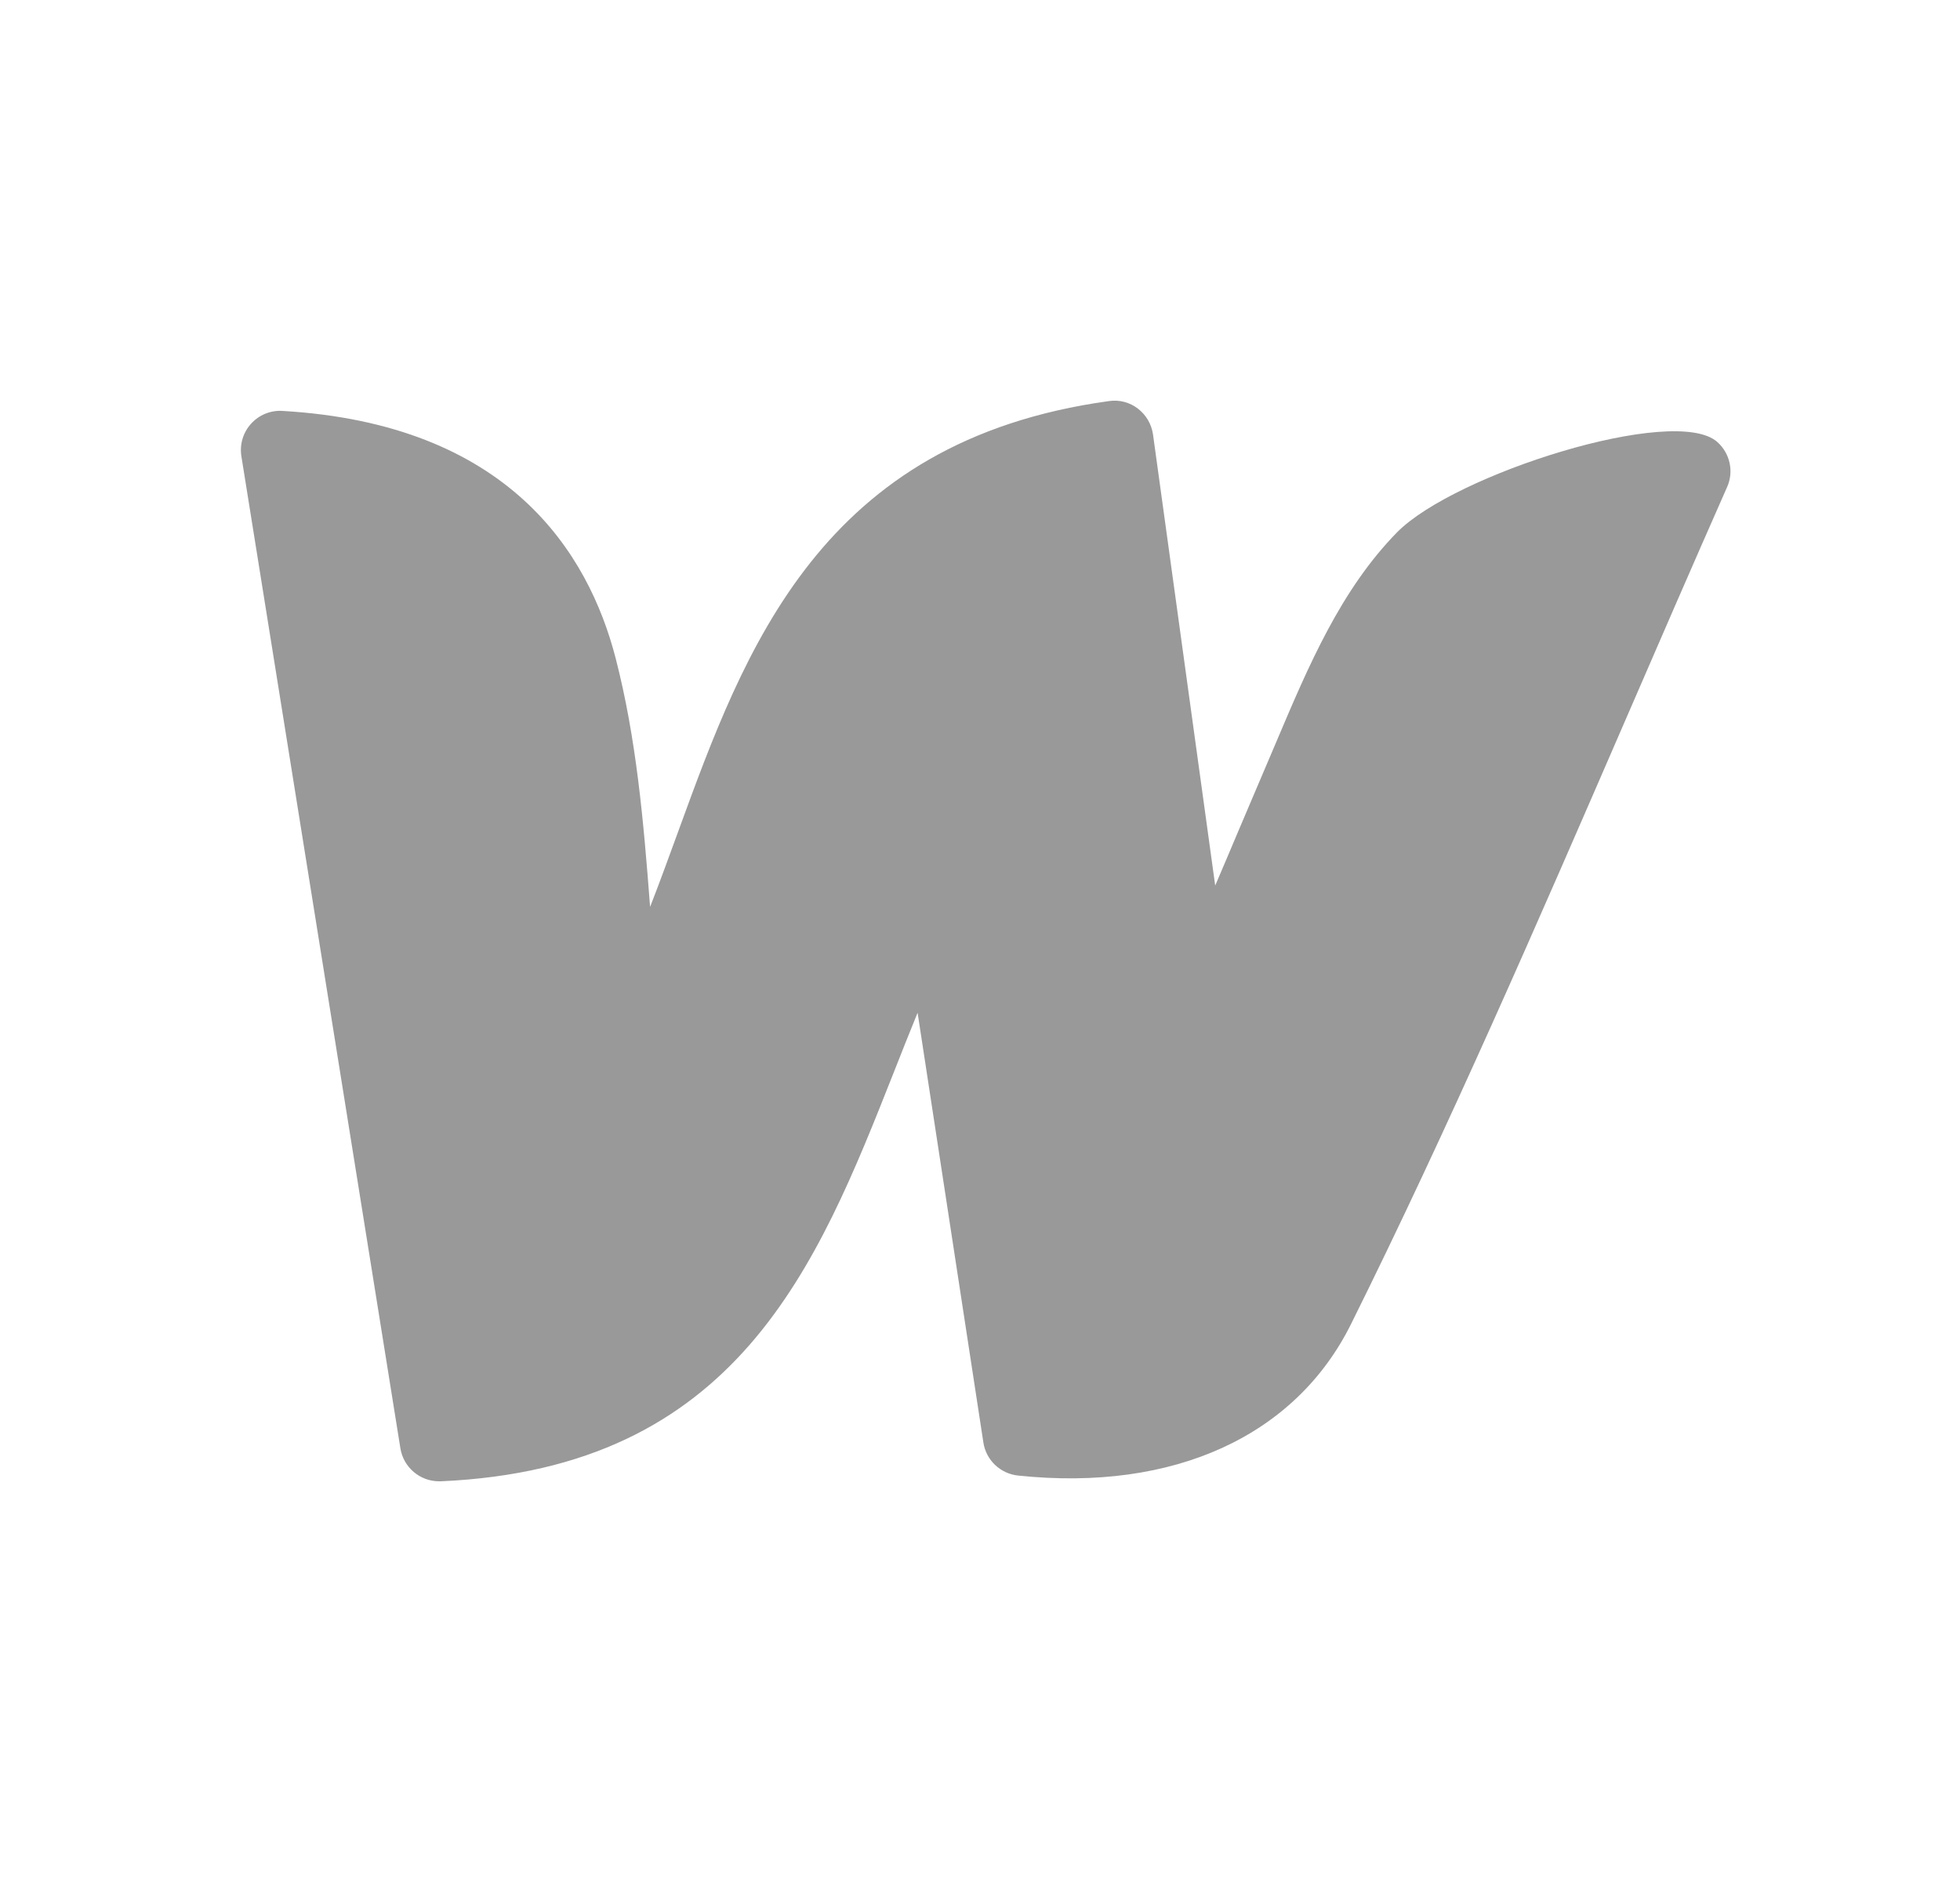<svg width="25" height="24" viewBox="0 0 25 24" fill="none" xmlns="http://www.w3.org/2000/svg">
<path opacity="0.4" fill-rule="evenodd" clip-rule="evenodd" d="M21.904 5.636C21.362 5.154 18.548 6.047 17.819 6.789C17.101 7.521 16.687 8.499 16.286 9.445L15.793 10.603C15.708 10.806 15.605 11.047 15.5 11.293L14.707 5.542C14.669 5.27 14.418 5.073 14.143 5.115C10.465 5.623 9.501 8.27 8.65 10.605C8.534 10.923 8.417 11.245 8.292 11.565C8.208 10.464 8.117 9.419 7.853 8.395C7.505 7.047 6.486 5.407 3.601 5.24C3.451 5.231 3.303 5.291 3.201 5.405C3.1 5.517 3.055 5.669 3.079 5.819L5.107 18.469C5.146 18.712 5.356 18.89 5.6 18.89H5.623C9.404 18.723 10.42 16.154 11.403 13.668C11.501 13.419 11.601 13.167 11.704 12.915L12.543 18.395C12.577 18.62 12.76 18.794 12.987 18.817C14.975 19.025 16.526 18.311 17.234 16.882C18.482 14.37 19.616 11.755 20.714 9.225C21.15 8.219 21.586 7.214 22.029 6.212C22.118 6.014 22.067 5.781 21.904 5.636Z" fill="black"/>
</svg>